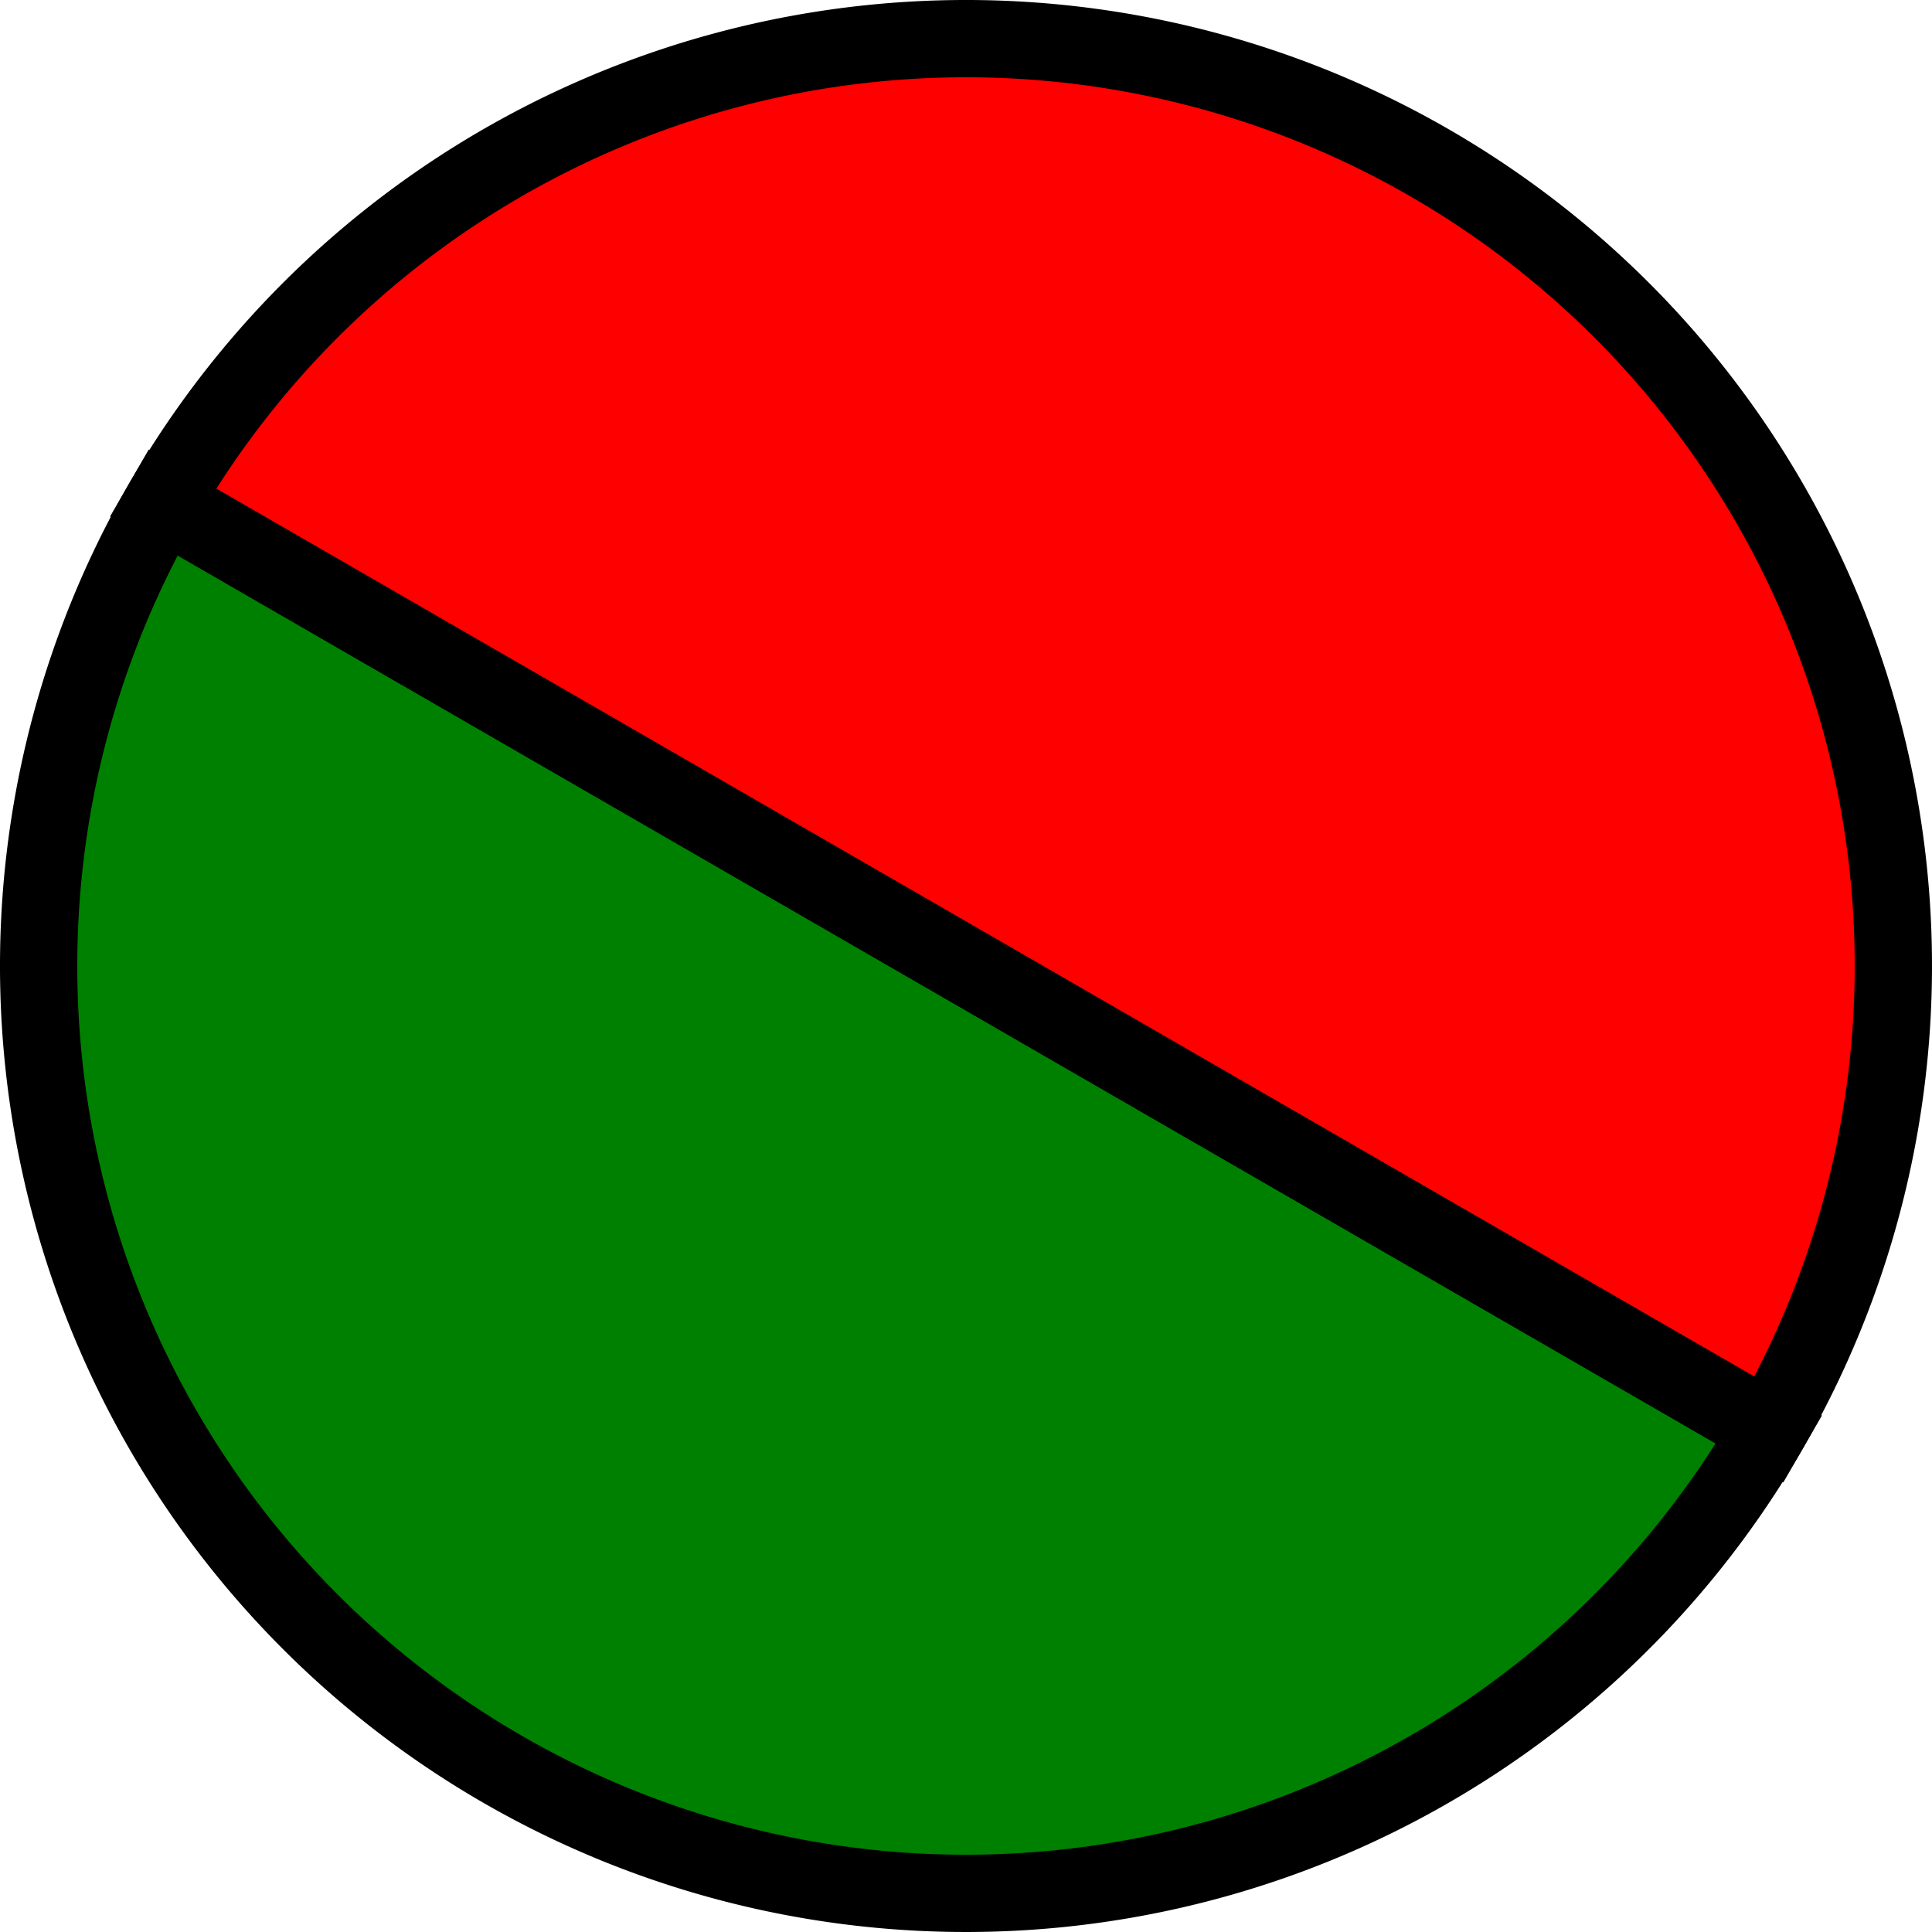 <svg width="100" height="100" id='pie'>
    <path d="M 50,50 L 50,98 A 48,48 1 1 1 50,2 z"
     fill="green" stroke="black" stroke-width="4" transform="rotate(-60,50,50)"/>
    <path d="M 50,50 L 50,98 A 48,48 1 1 0 50,2 z"
     fill="red" stroke="black" stroke-width="4" transform="rotate(-60,50,50)"/>
</svg>
